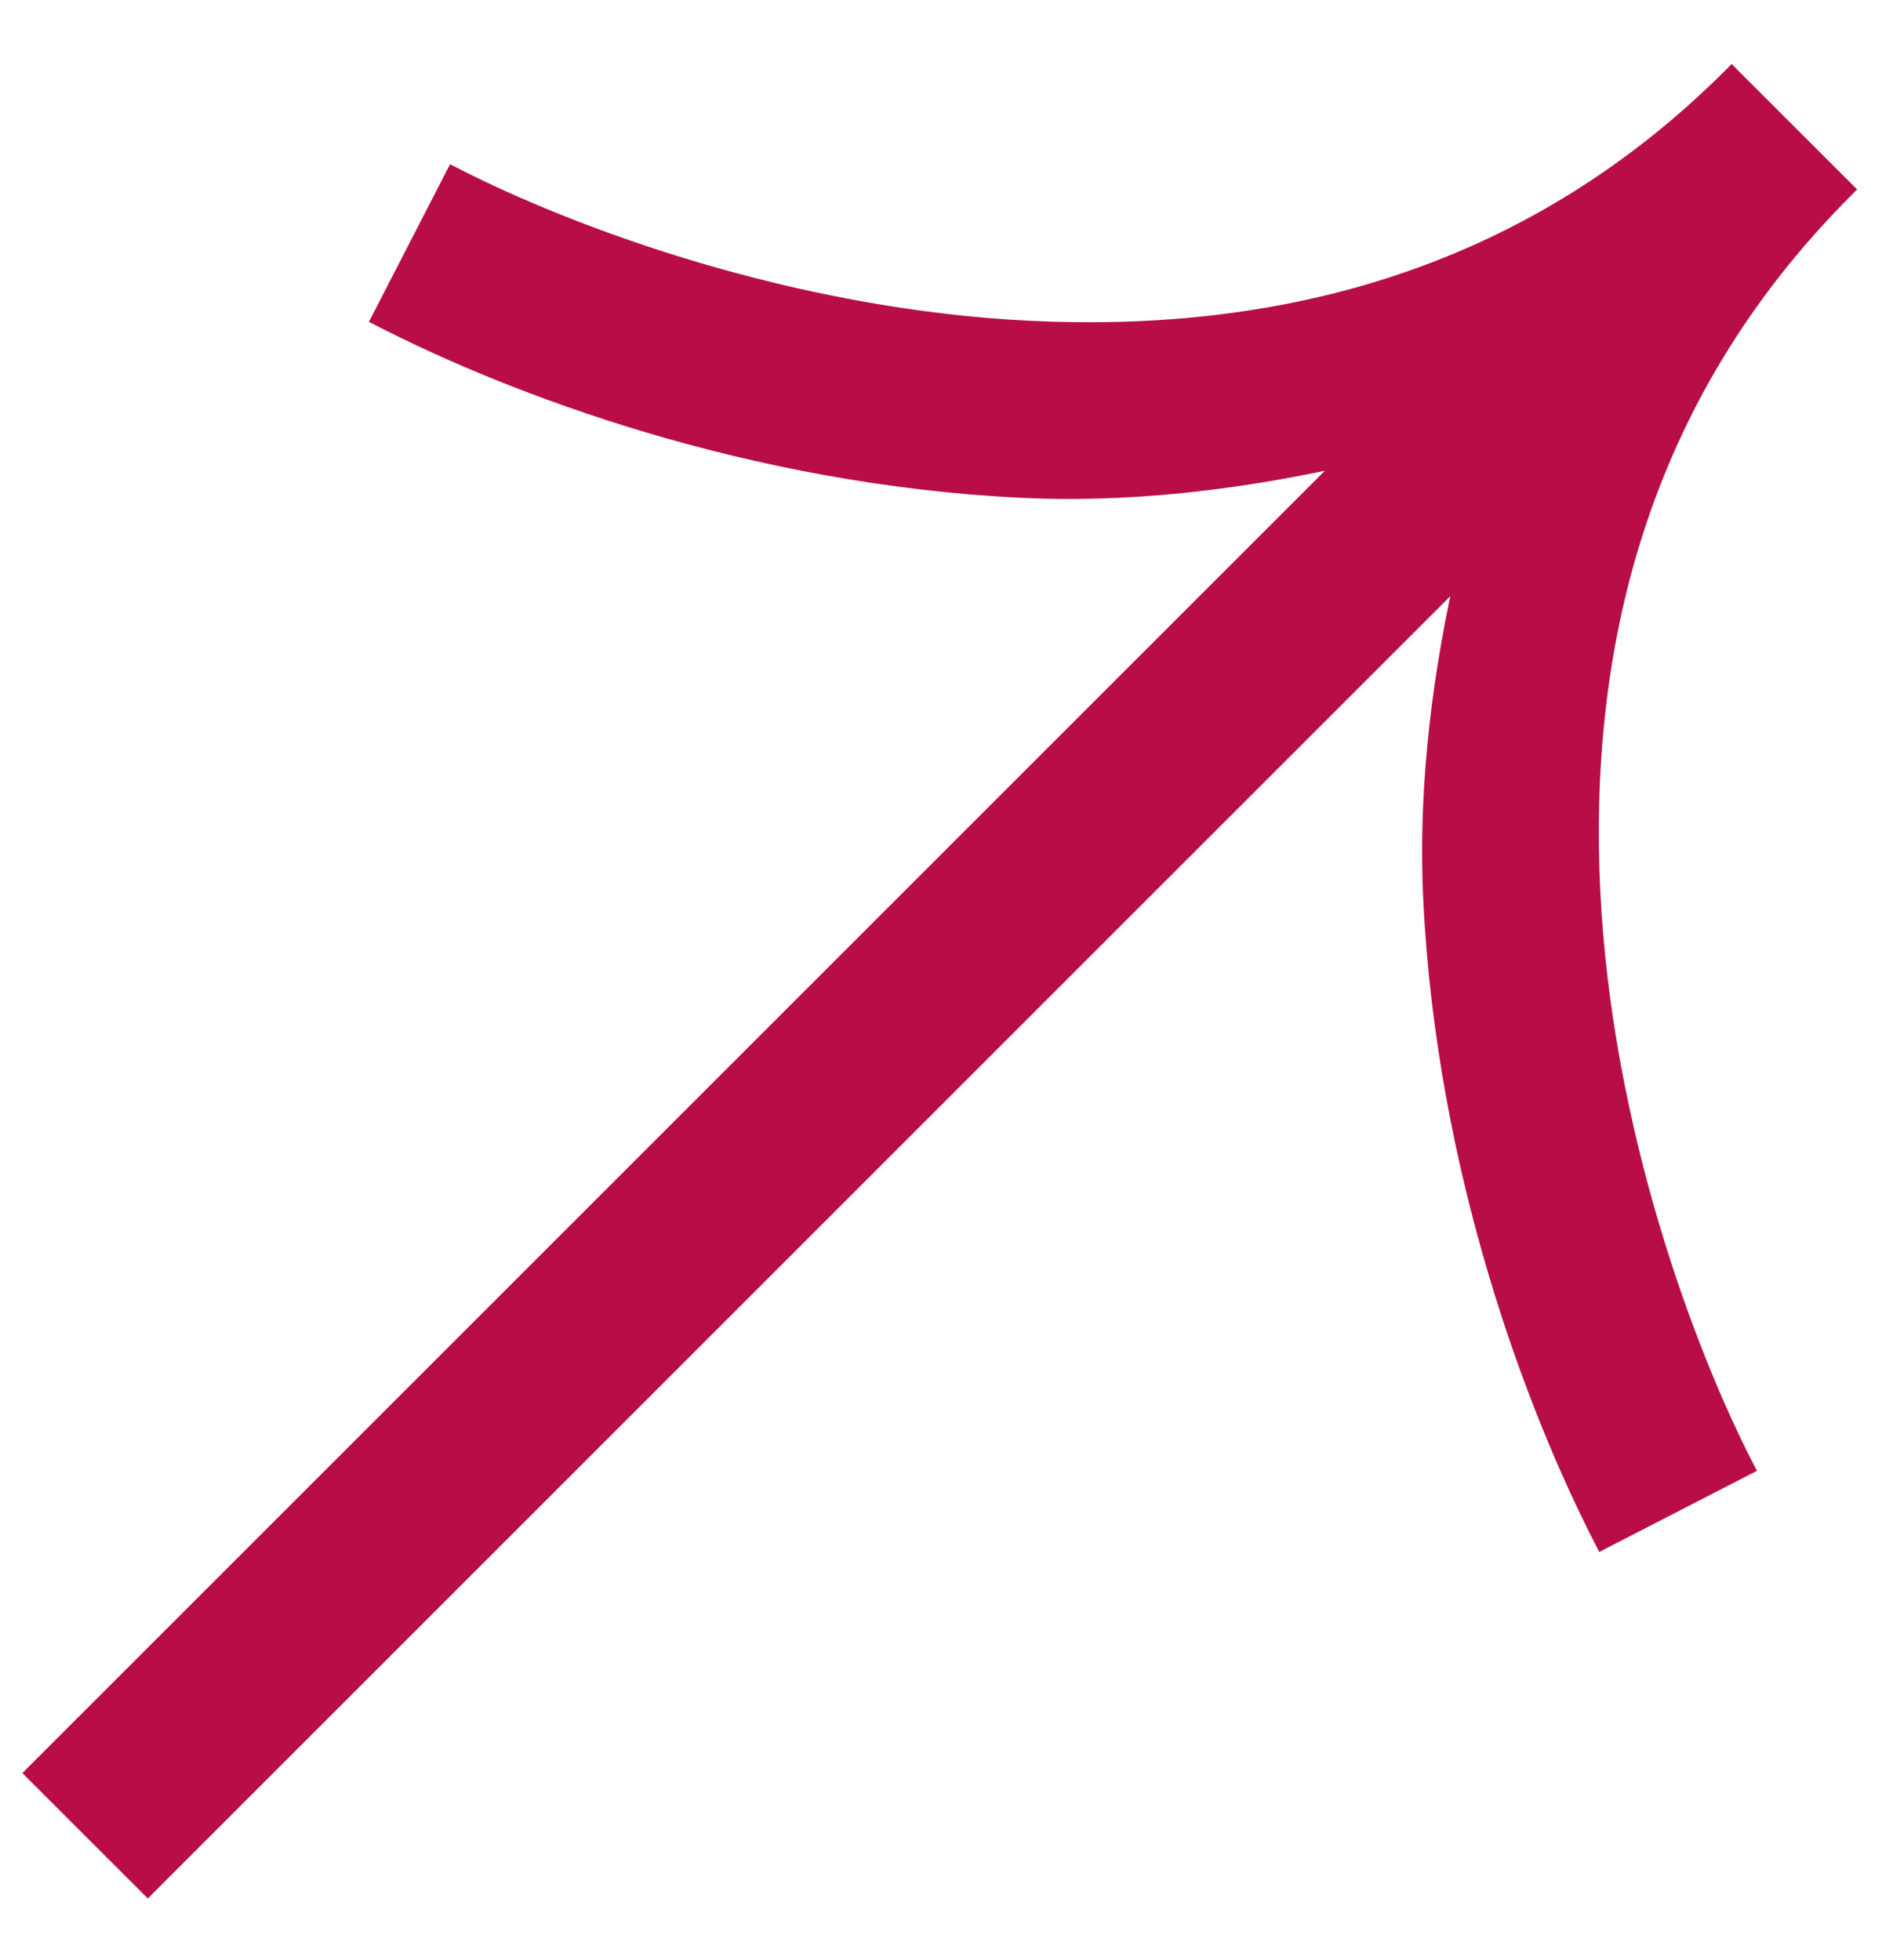 <svg width="24" height="25" viewBox="0 0 24 25" fill="none" xmlns="http://www.w3.org/2000/svg">
<path d="M22.118 0.923L22.083 0.887L22.048 0.923C19.377 3.593 16.161 4.29 13.124 4.141C10.087 3.992 7.274 2.94 5.805 2.184L5.761 2.162L5.738 2.206L4.795 4.039L4.772 4.083L4.817 4.106C6.541 4.993 9.562 6.13 13.019 6.299C14.319 6.363 15.684 6.218 17.05 5.92L0.391 22.579L0.356 22.614L0.391 22.65L1.85 24.108L1.885 24.143L1.92 24.108L18.579 7.449C18.281 8.815 18.136 10.181 18.2 11.48C18.37 14.937 19.506 17.958 20.393 19.682L20.416 19.727L20.46 19.704L22.293 18.761L22.338 18.738L22.315 18.694C21.559 17.226 20.508 14.412 20.358 11.375C20.209 8.338 20.906 5.122 23.577 2.452L23.612 2.416L23.577 2.381L22.118 0.923Z" fill="#B80E45" stroke="#B80E45" stroke-width="0.1"/>
</svg>
